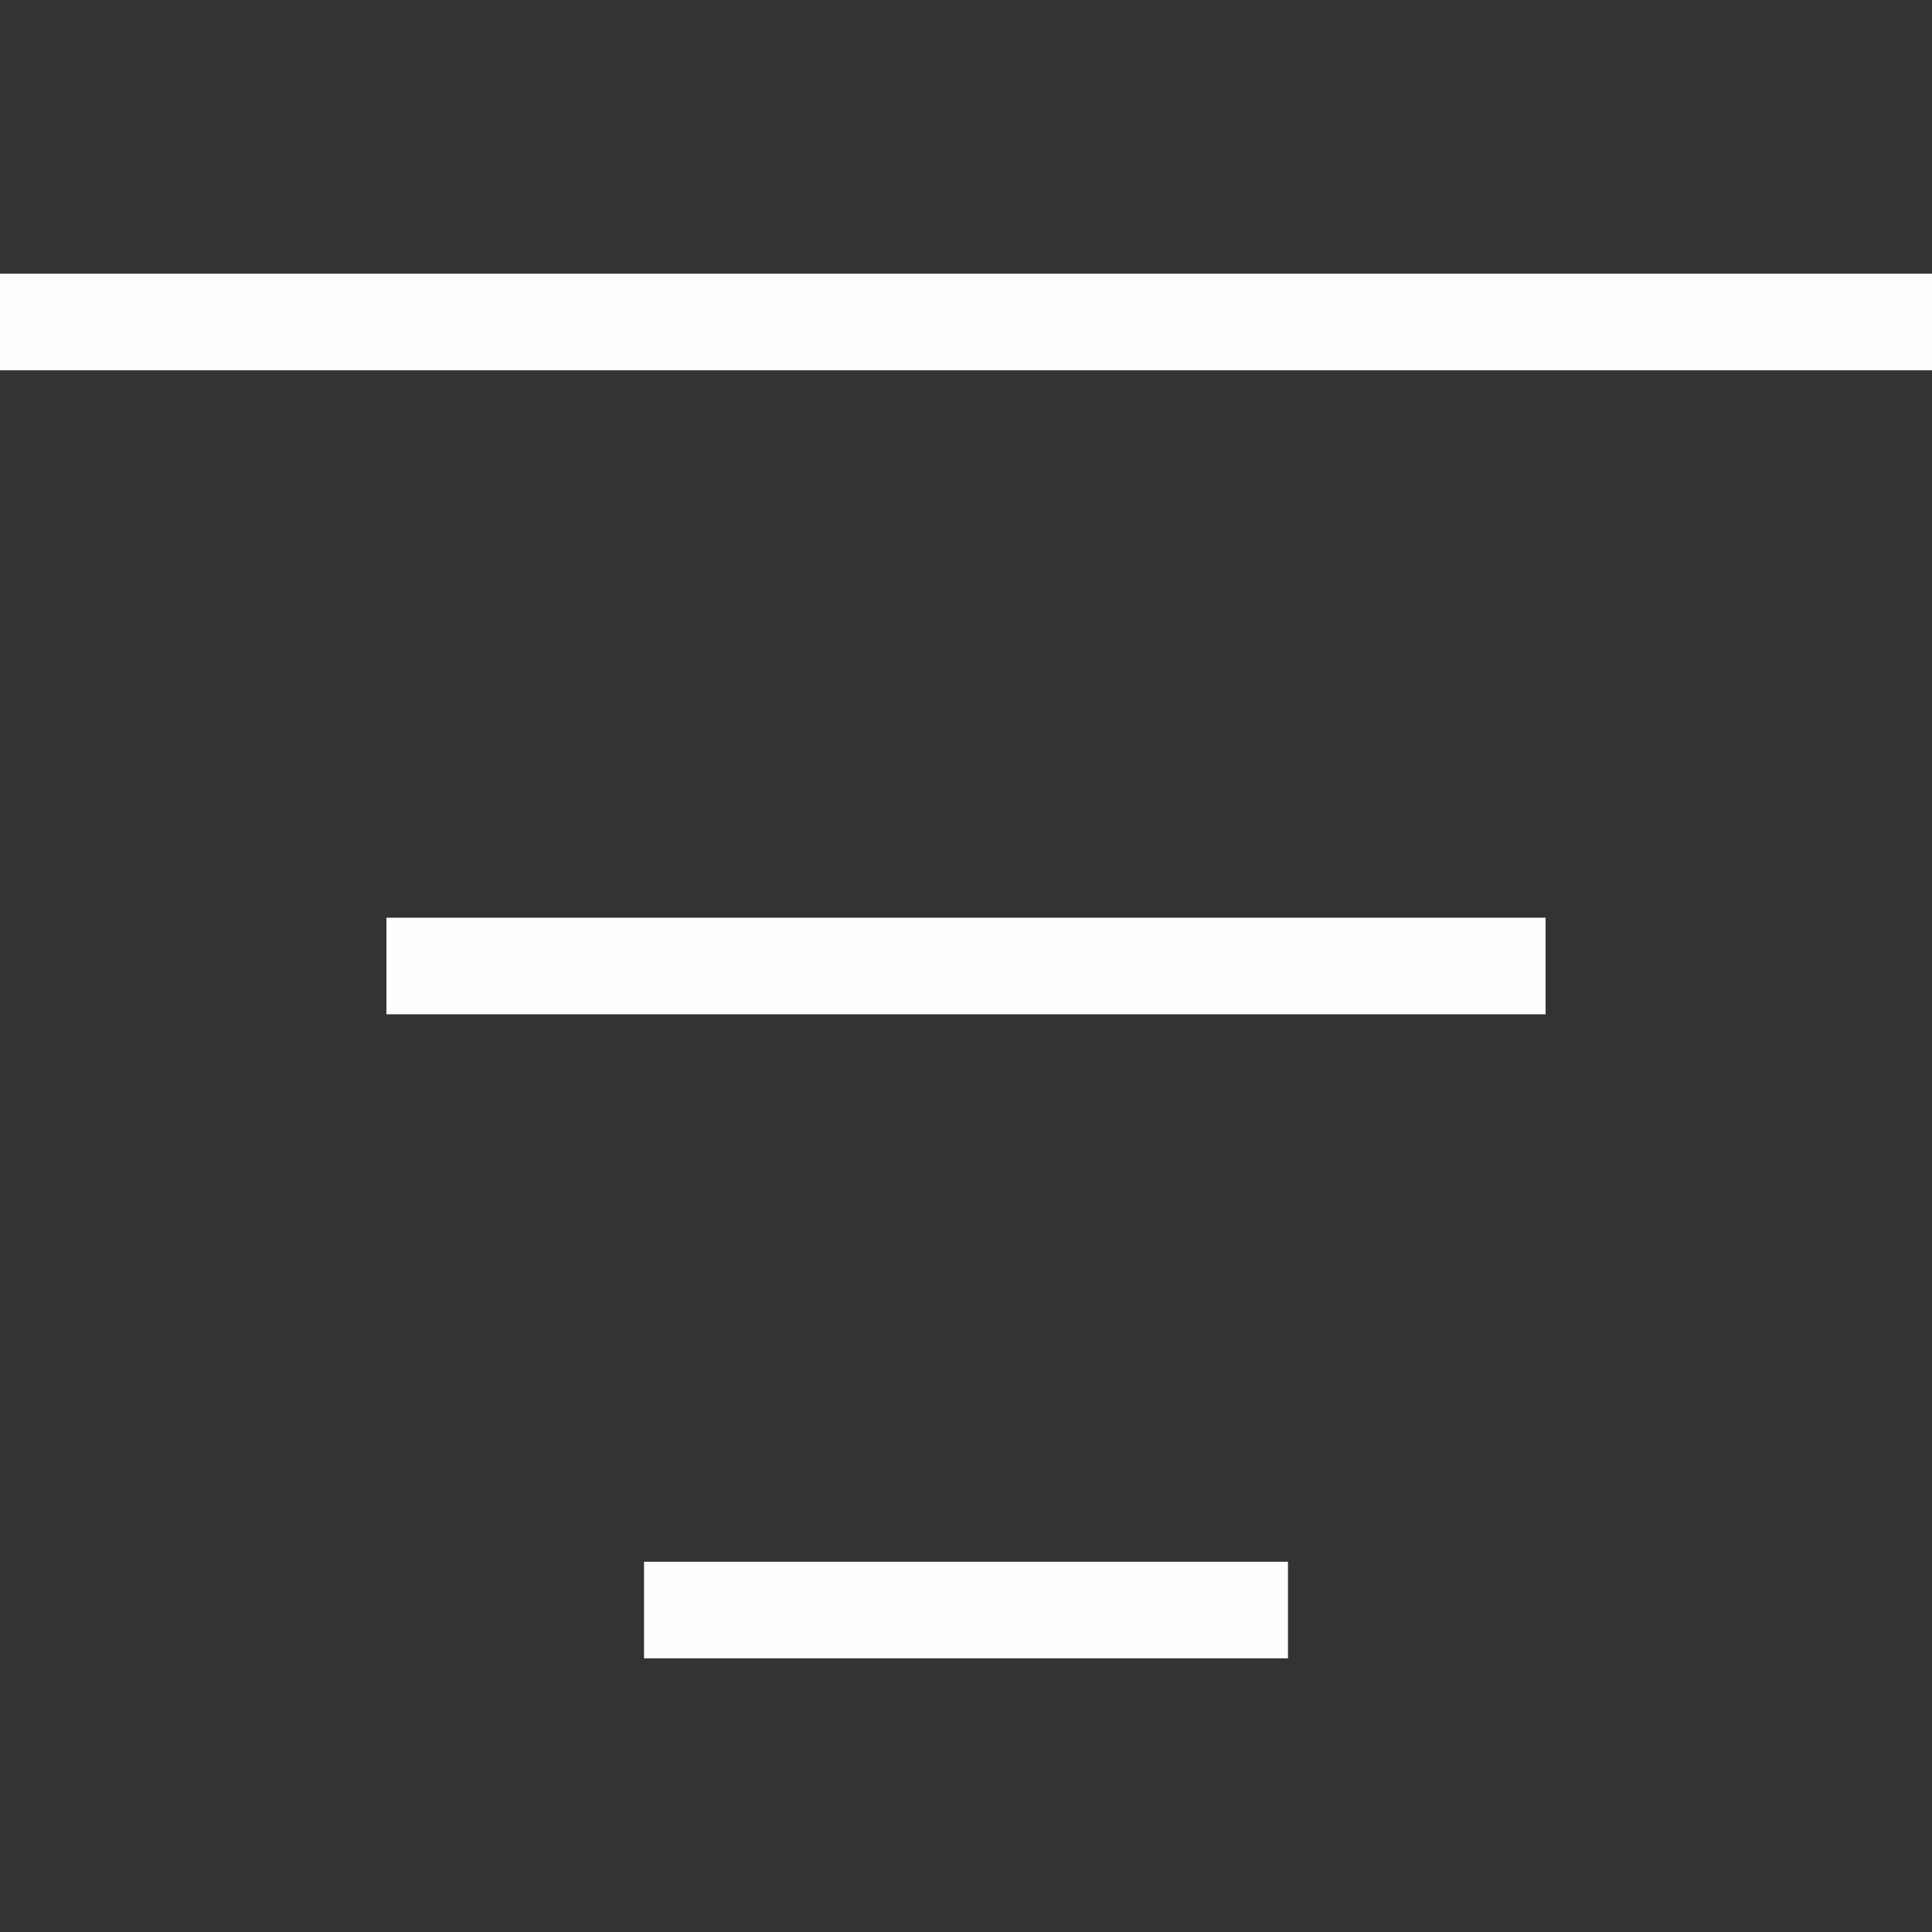 <svg width="20" height="20" viewBox="0 0 20 20" fill="none" xmlns="http://www.w3.org/2000/svg">
<rect x="0" y="0" width="20" height="20" fill="#333333" stroke="none"/>
<path d="M0 3.333H20M4 10H16M6.667 16.667H13.333" stroke="#FEFEFE"/>
</svg>
